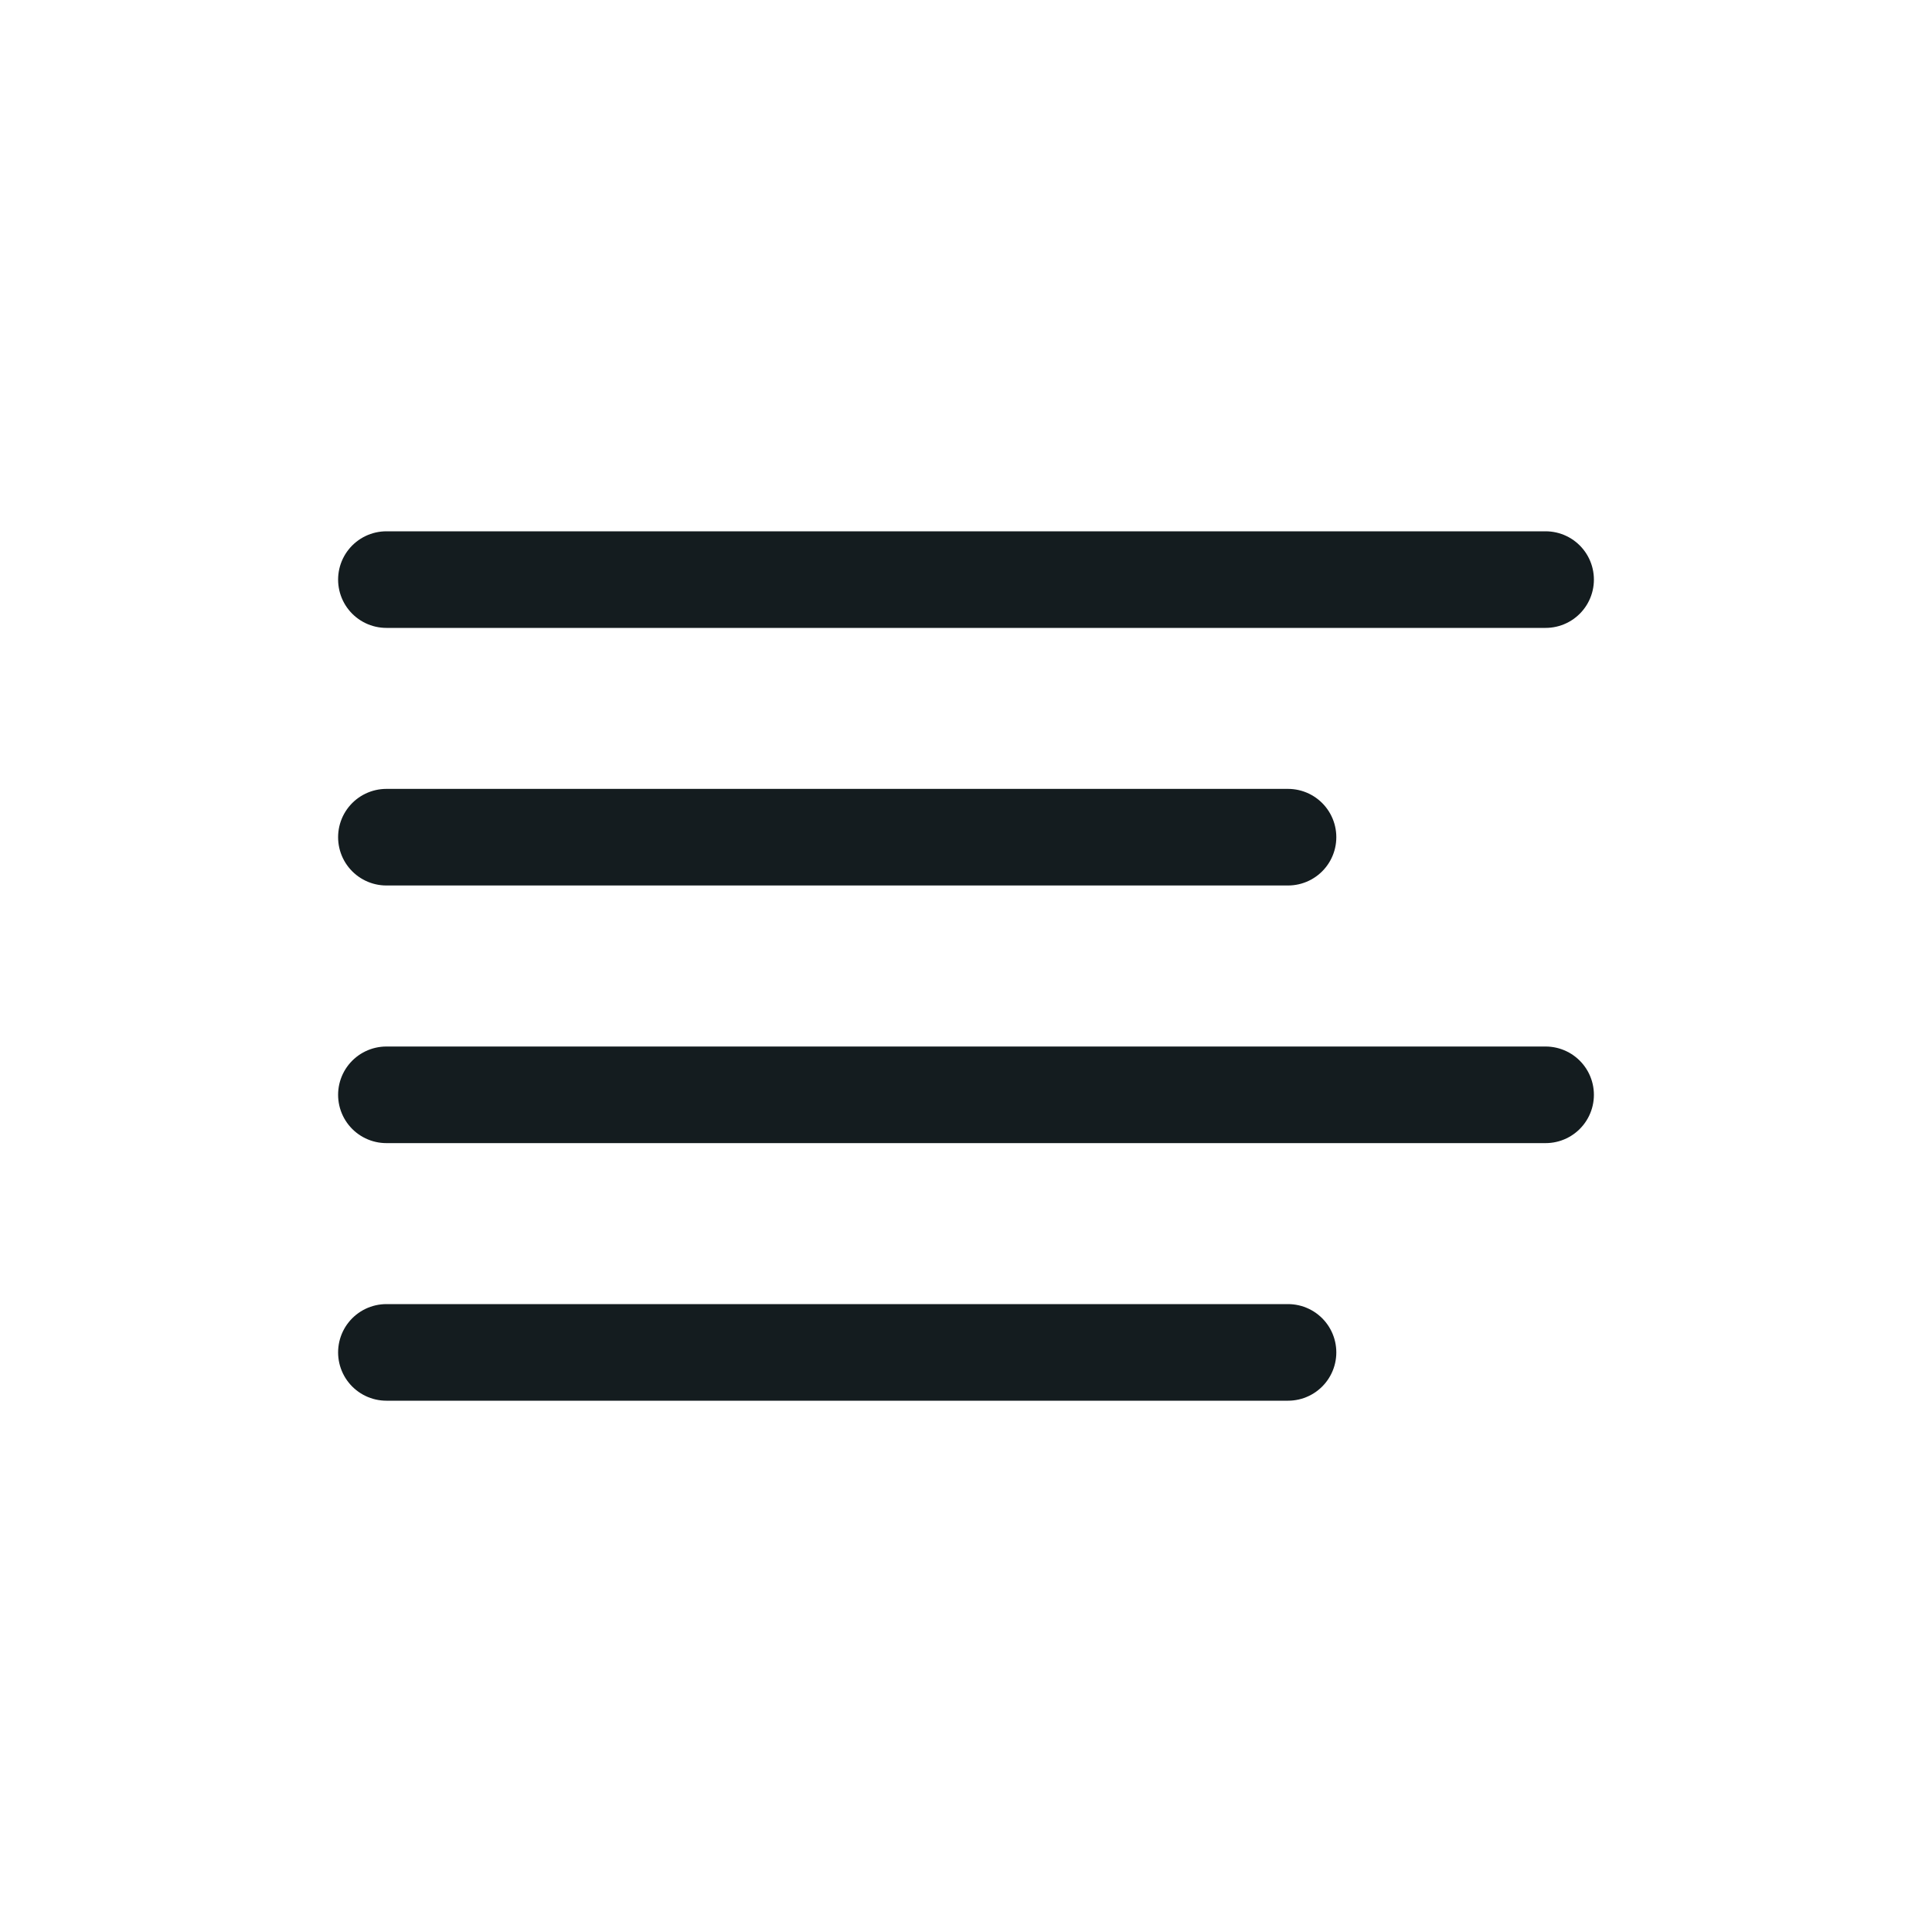 <svg width="40" height="40" viewBox="0 0 40 40" fill="none" xmlns="http://www.w3.org/2000/svg">
<path d="M26.667 17.333H8" stroke="#141C1F" stroke-width="2" stroke-linecap="round" stroke-linejoin="round"/>
<path d="M32 12H8" stroke="#141C1F" stroke-width="2" stroke-linecap="round" stroke-linejoin="round"/>
<path d="M32 22.667H8" stroke="#141C1F" stroke-width="2" stroke-linecap="round" stroke-linejoin="round"/>
<path d="M26.667 28H8" stroke="#141C1F" stroke-width="2" stroke-linecap="round" stroke-linejoin="round"/>
</svg>
